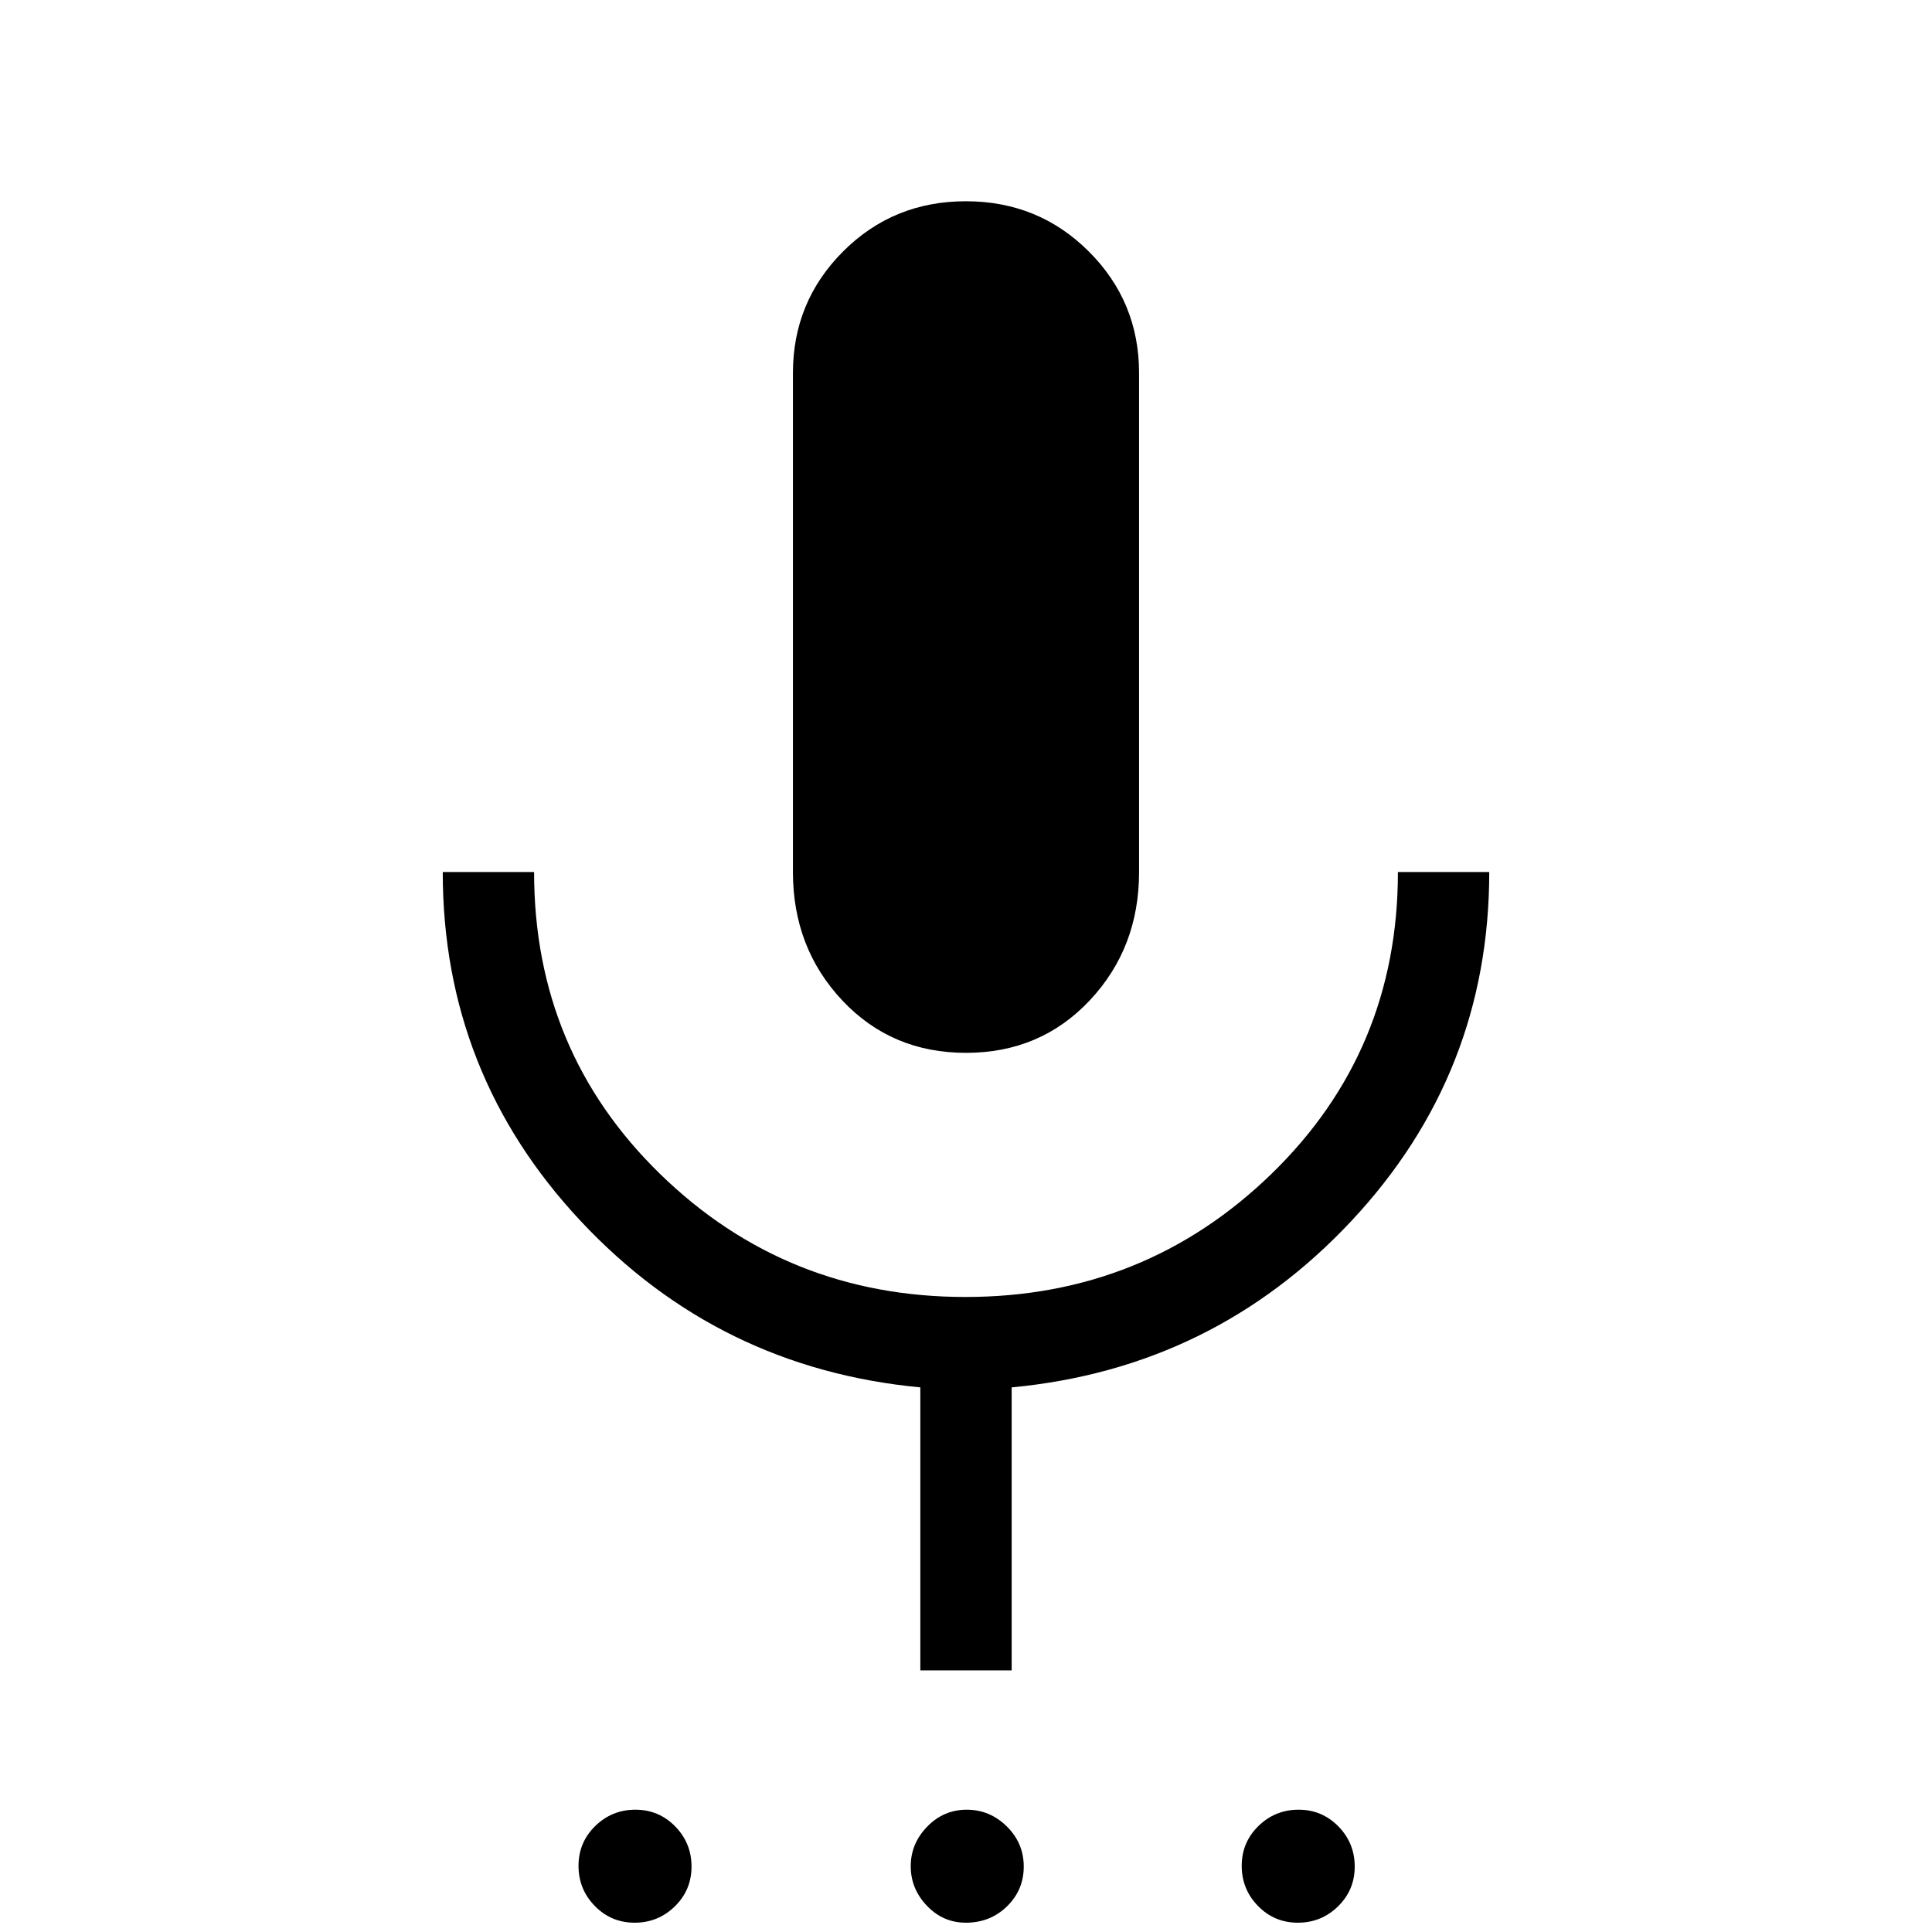 <svg xmlns="http://www.w3.org/2000/svg" width="48" height="48" viewBox="0 96 960 960"><path d="M315.356 1051.38q-11.663 0-19.779-8.29-8.115-8.3-8.115-19.96 0-11.67 8.297-19.78 8.298-8.119 19.962-8.119t19.779 8.299q8.115 8.3 8.115 19.96t-8.297 19.78q-8.298 8.11-19.962 8.11Zm164.536 0q-11.279 0-19.316-8.42-8.037-8.42-8.037-19.65 0-11.23 8.173-19.66 8.173-8.419 19.654-8.419 11.48 0 19.903 8.299 8.423 8.3 8.423 19.96t-8.335 19.78q-8.336 8.11-20.465 8.11Zm165.003 0q-11.664 0-19.78-8.29-8.115-8.3-8.115-19.96 0-11.67 8.298-19.78 8.297-8.119 19.961-8.119 11.664 0 19.779 8.299 8.116 8.3 8.116 19.96t-8.298 19.78q-8.298 8.11-19.961 8.11ZM480 619.153q-37.006 0-61.502-26.077-24.497-26.076-24.497-63.768V281.385q0-35.512 24.938-60.448 24.937-24.936 61.002-24.936t61.061 24.936q24.997 24.936 24.997 60.448v247.923q0 37.692-24.497 63.768-24.496 26.077-61.502 26.077Zm-22.692 306.846V785.384q-100.23-9.462-168.768-82.654-68.539-73.192-68.539-173.422h45.384q0 89.077 62.698 150.115 62.698 61.038 151.653 61.038 88.956 0 151.918-61.038 62.961-61.038 62.961-150.115h45.384q0 100.23-68.539 173.422-68.538 73.192-168.768 82.654v140.615h-45.384Z"/></svg>